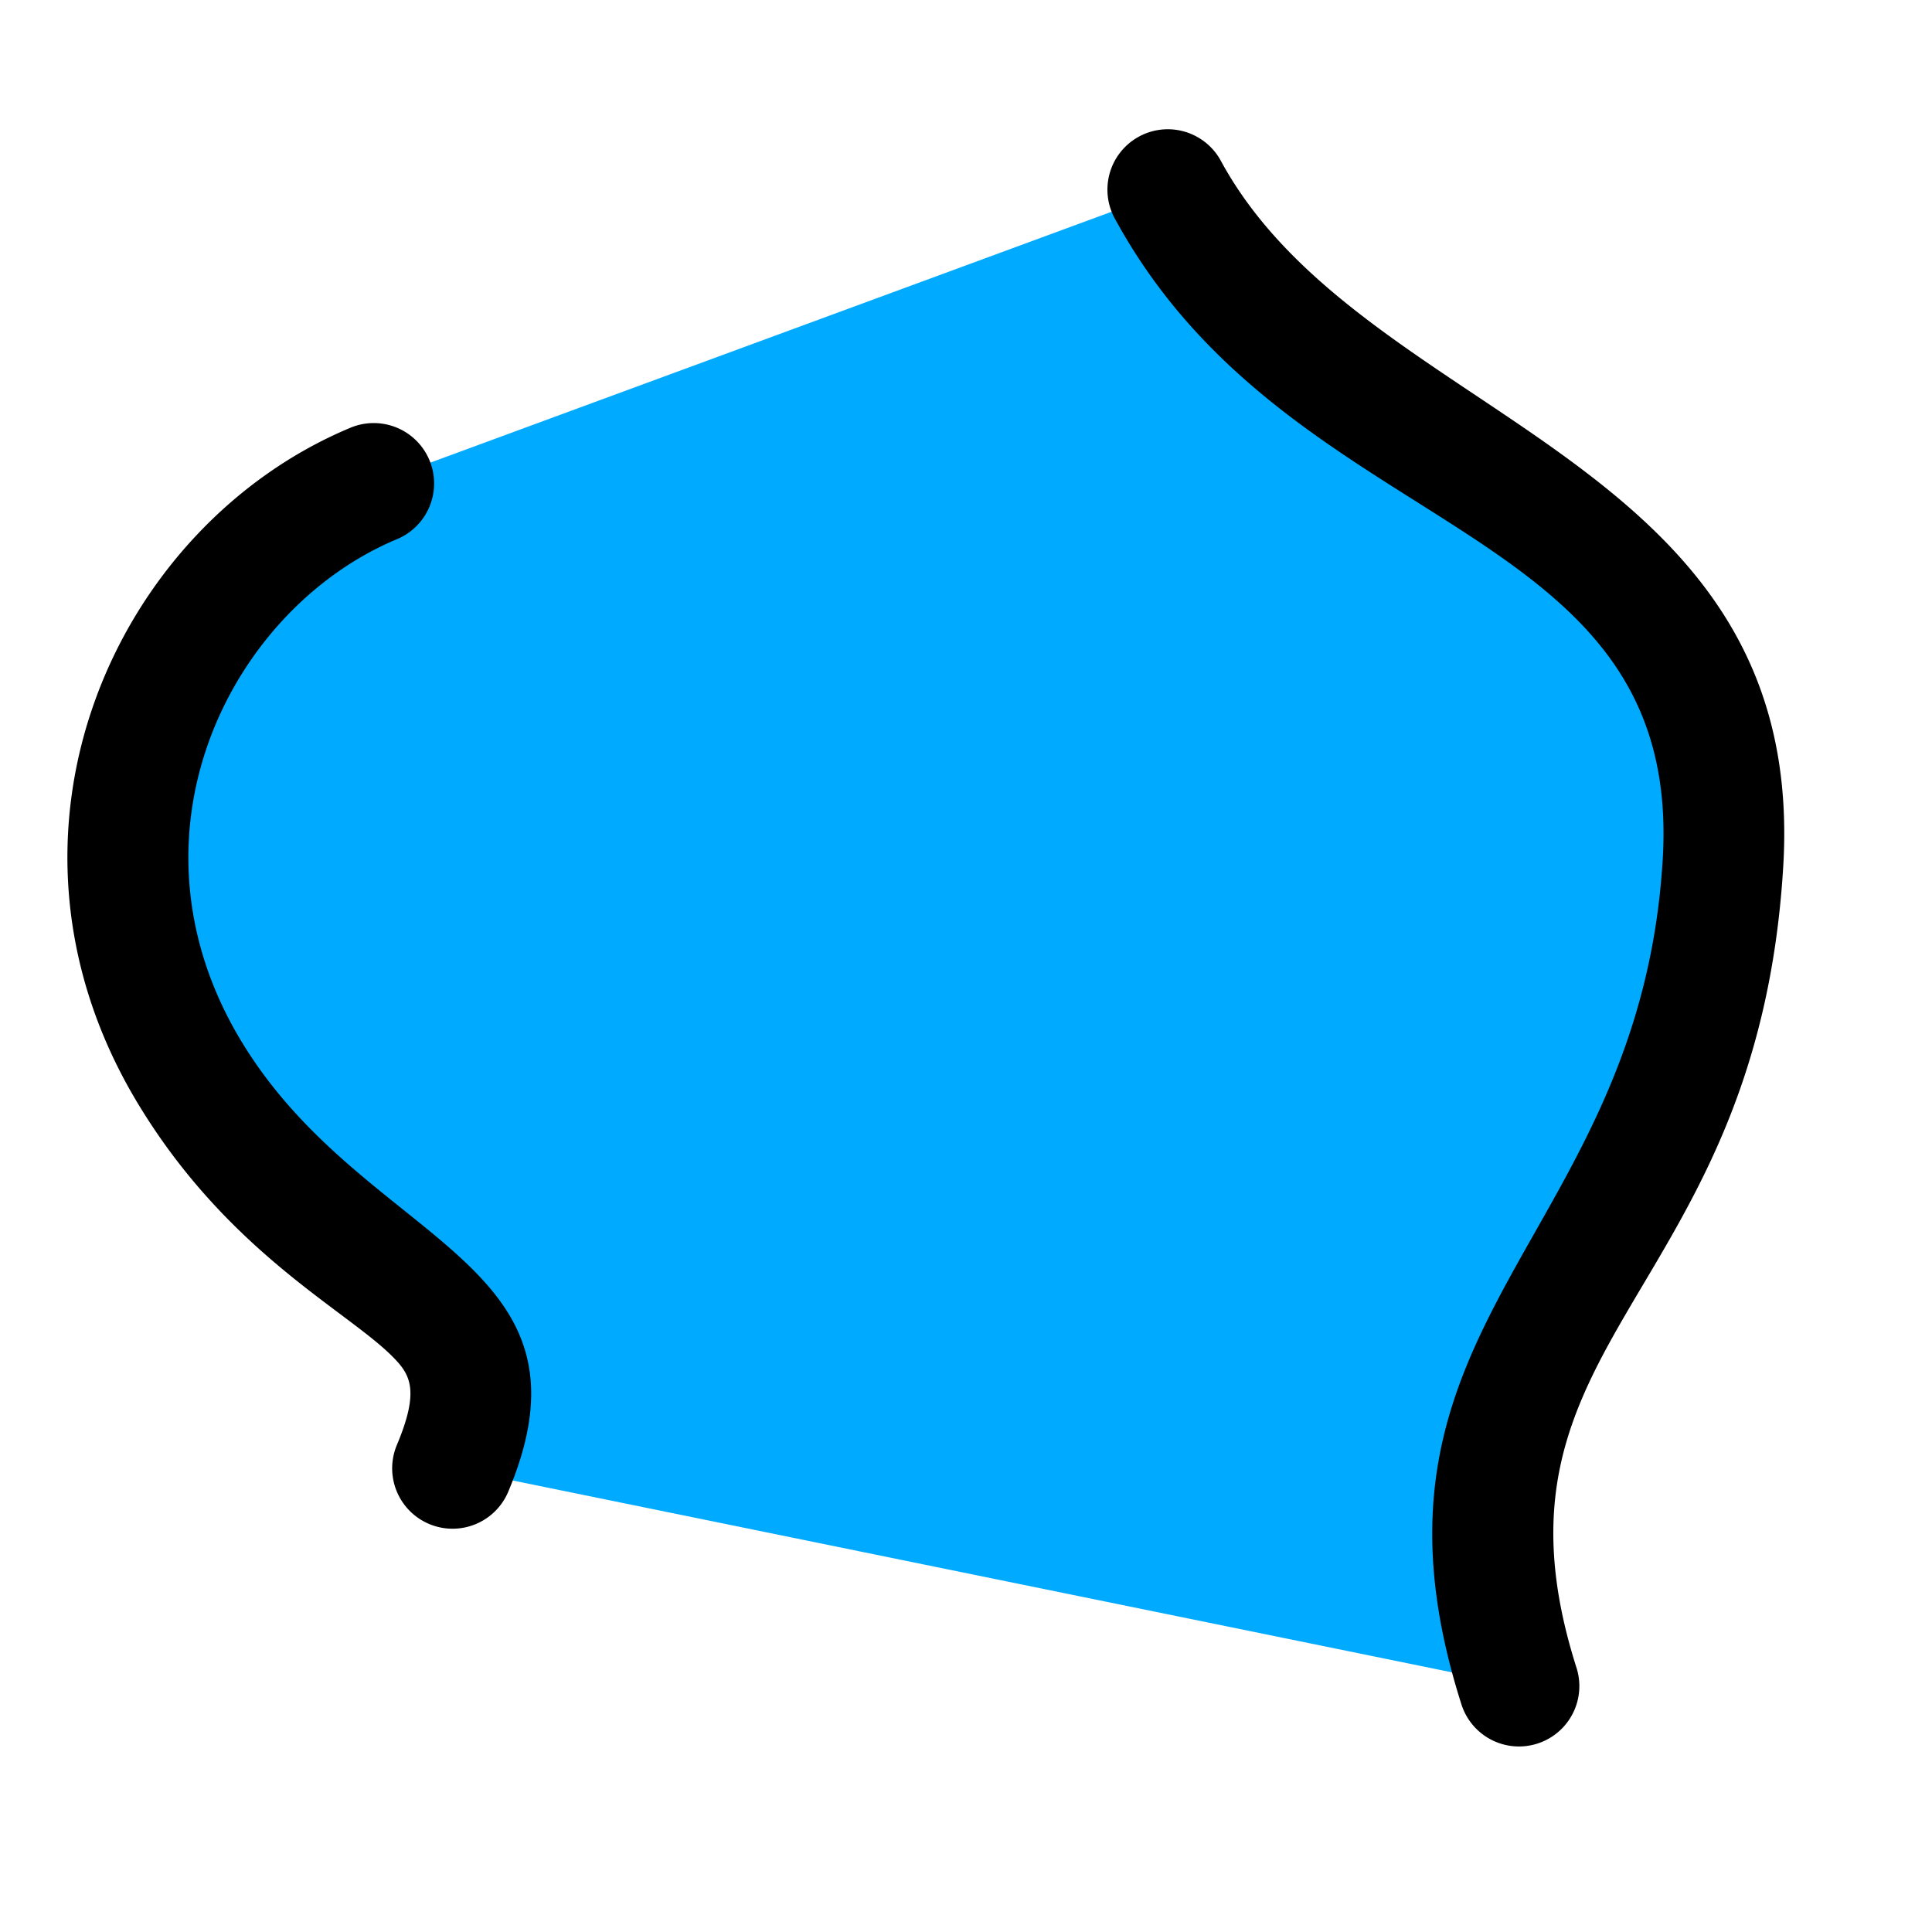 <?xml version="1.0" encoding="UTF-8" standalone="no"?>
<svg
   xmlns:dc="http://purl.org/dc/elements/1.1/"
   xmlns:cc="http://creativecommons.org/ns#"
   xmlns:rdf="http://www.w3.org/1999/02/22-rdf-syntax-ns#"
   xmlns:svg="http://www.w3.org/2000/svg"
   xmlns="http://www.w3.org/2000/svg"
   xmlns:sodipodi="http://sodipodi.sourceforge.net/DTD/sodipodi-0.dtd"
   xmlns:inkscape="http://www.inkscape.org/namespaces/inkscape"
   inkscape:version="1.1-dev (1fceb22, 2019-12-30)"
   sodipodi:docname="fill-between-strokes-symbolic.svg"
   viewBox="0 0 16 16"
   height="16"
   width="16"
   id="svg1"
   version="1.1">
  <defs
     id="defs3500">
    <inkscape:path-effect
       effect="join_type"
       id="path-effect2176"
       is_visible="true"
       lpeversion="1"
       linecap_type="round"
       line_width="1"
       linejoin_type="extrp_arc"
       miter_limit="100"
       attempt_force_join="true" />
    <inkscape:path-effect
       effect="join_type"
       id="path-effect2174"
       is_visible="true"
       lpeversion="1"
       linecap_type="round"
       line_width="1"
       linejoin_type="extrp_arc"
       miter_limit="100"
       attempt_force_join="true" />
    <inkscape:path-effect
       effect="join_type"
       id="path-effect2172"
       is_visible="true"
       lpeversion="1"
       linecap_type="butt"
       line_width="1"
       linejoin_type="extrp_arc"
       miter_limit="100"
       attempt_force_join="true" />
    <inkscape:path-effect
       effect="fill_between_strokes"
       id="path-effect2095"
       is_visible="true"
       lpeversion="1"
       linkedpath="#path1943"
       secondpath="#path1943"
       reversesecond="false"
       fuse="false"
       join="true"
       close="true" />
    <inkscape:path-effect
       effect="fill_between_many"
       id="path-effect2025"
       is_visible="true"
       lpeversion="1"
       linkedpaths="#path1943,0,1|#path1947,0,1"
       method="bsplinespiro"
       fuse="false"
       join="true"
       close="true"
       autoreverse="true"
       applied="false" />
    <inkscape:path-effect
       effect="clone_original"
       linkeditem="#path4663"
       method="bsplinespiro"
       allow_transforms="false"
       id="path-effect1945"
       lpeversion="1" />
    <inkscape:path-effect
       effect="clone_original"
       linkeditem="#path4661"
       method="bsplinespiro"
       allow_transforms="false"
       id="path-effect1941"
       lpeversion="1" />
    <inkscape:path-effect
       effect="join_type"
       id="path-effect1939"
       is_visible="true"
       lpeversion="1"
       linecap_type="butt"
       line_width="1"
       linejoin_type="extrp_arc"
       miter_limit="100"
       attempt_force_join="true" />
    <inkscape:path-effect
       effect="join_type"
       id="path-effect1937"
       is_visible="true"
       lpeversion="1"
       linecap_type="butt"
       line_width="1"
       linejoin_type="extrp_arc"
       miter_limit="100"
       attempt_force_join="true" />
    <inkscape:path-effect
       effect="fill_between_strokes"
       id="path-effect4677"
       is_visible="true"
       lpeversion="1"
       linkedpath="#path1943"
       secondpath="#path1943"
       reversesecond="true"
       fuse="true"
       join="true"
       close="true" />
    <inkscape:path-effect
       close="true"
       join="true"
       fuse="false"
       reversesecond="true"
       secondpath="#path4663"
       linkedpath="#path4661"
       lpeversion="1"
       is_visible="true"
       id="path-effect2095-3"
       effect="fill_between_strokes" />
  </defs>
  <style
     id="s0">
.success { fill:#009909; }
.warning { fill:#FF1990; }
.warning { fill:#00AAFF; }
</style>
  <style
     id="s2">
@import '../../highlights.css';
</style>
  <sodipodi:namedview
     inkscape:current-layer="layercompo"
     inkscape:window-maximized="1"
     inkscape:window-height="1177"
     inkscape:window-width="1858"
     inkscape:document-rotation="0"
     inkscape:window-y="-8"
     inkscape:window-x="54"
     inkscape:cy="11.80449"
     inkscape:cx="6.0385405"
     inkscape:zoom="27.166187"
     showgrid="true"
     id="namedview"
     guidetolerance="10"
     gridtolerance="10"
     objecttolerance="10">
    <inkscape:grid
       id="grid"
       type="xygrid" />
  </sodipodi:namedview>
  <g
     inkscape:label="fill-between-strokes"
     id="layercompo"
     inkscape:groupmode="layer">
    <path
       sodipodi:nodetypes="cc"
       inkscape:original-d="M 5,1 H 8"
       inkscape:path-effect="#path-effect2095-3"
       inkscape:label="fill"
       class="warning"
       inkscape:connector-curvature="0"
       id="path4665-9"
       d="M 9.677,1.58 C 11,4 14.458,4 14.269,7.146 14.066,10.524 11.636,11 12.579,13.963 L 3.747,12.159 C 4.413,10.577 2.755,10.843 1.57,8.88 0.377,6.904 1.435,4.7 3.089,4.006 Z"
       style="opacity:0.998;fill:#00aaff;stroke:none;stroke-width:1;stroke-linecap:round;paint-order:markers fill stroke"
       sodipodi:insensitive="true" />
    <path
       style="opacity:0;fill:none"
       d="M 0,0 H 16 V 16 H 0 Z"
       id="rect22048"
       inkscape:connector-curvature="0" />
    <path
       sodipodi:nodetypes="csc"
       inkscape:connector-curvature="0"
       id="path4663"
       d="M 3.089,4.006 C 1.435,4.7 0.377,6.904 1.57,8.88 c 1.185,1.962 2.843,1.697 2.177,3.279"
       style="display:none;fill:none;fill-rule:nonzero;stroke:#000000;stroke-width:1;stroke-linecap:round;paint-order:markers fill stroke"
       inkscape:label="a" />
    <path
       style="display:none;fill:none;fill-rule:nonzero;stroke:#000000;stroke-width:1;stroke-linecap:round;paint-order:markers fill stroke"
       d="M 9.677,1.58 C 11,4 14.458,4 14.269,7.146 14.066,10.524 11.636,11 12.579,13.963"
       id="path4661"
       inkscape:connector-curvature="0"
       sodipodi:nodetypes="csc"
       inkscape:label="b" />
    <path
       d="m 9.238,1.82 c 1.464,2.677 4.704,2.442 4.532,5.297 -0.191,3.171 -2.681,3.816 -1.667,6.998 a 0.5,0.5 0 1 0 0.953,-0.303 C 12.184,11.074 14.552,10.766 14.768,7.176 14.975,3.745 11.301,3.509 10.115,1.34 A 0.5,0.5 0 1 0 9.238,1.82 Z"
       id="path1943"
       inkscape:path-effect="#path-effect1941;#path-effect2176"
       inkscape:original-d="M 0,0"
       inkscape:connector-curvature="0"
       inkscape:label="2"
       style="display:inline;fill:#000000;fill-rule:nonzero;stroke:none;stroke-width:1"
       sodipodi:insensitive="true" />
    <path
       d="M 2.896,3.545 C 0.955,4.359 -0.209,6.902 1.142,9.139 1.888,10.374 2.873,10.852 3.254,11.238 c 0.142,0.144 0.224,0.273 0.033,0.728 a 0.5,0.5 0 1 0 0.922,0.388 C 5.023,10.417 3.021,10.315 1.998,8.622 0.962,6.906 1.915,5.041 3.283,4.467 A 0.5,0.5 0 1 0 2.896,3.545 Z"
       id="path1947"
       inkscape:path-effect="#path-effect1945;#path-effect2174"
       inkscape:original-d="M 0,0"
       inkscape:connector-curvature="0"
       inkscape:label="1"
       style="display:inline;fill:#000000;fill-rule:nonzero;stroke:none"
       sodipodi:insensitive="true" />
  </g>
</svg>
